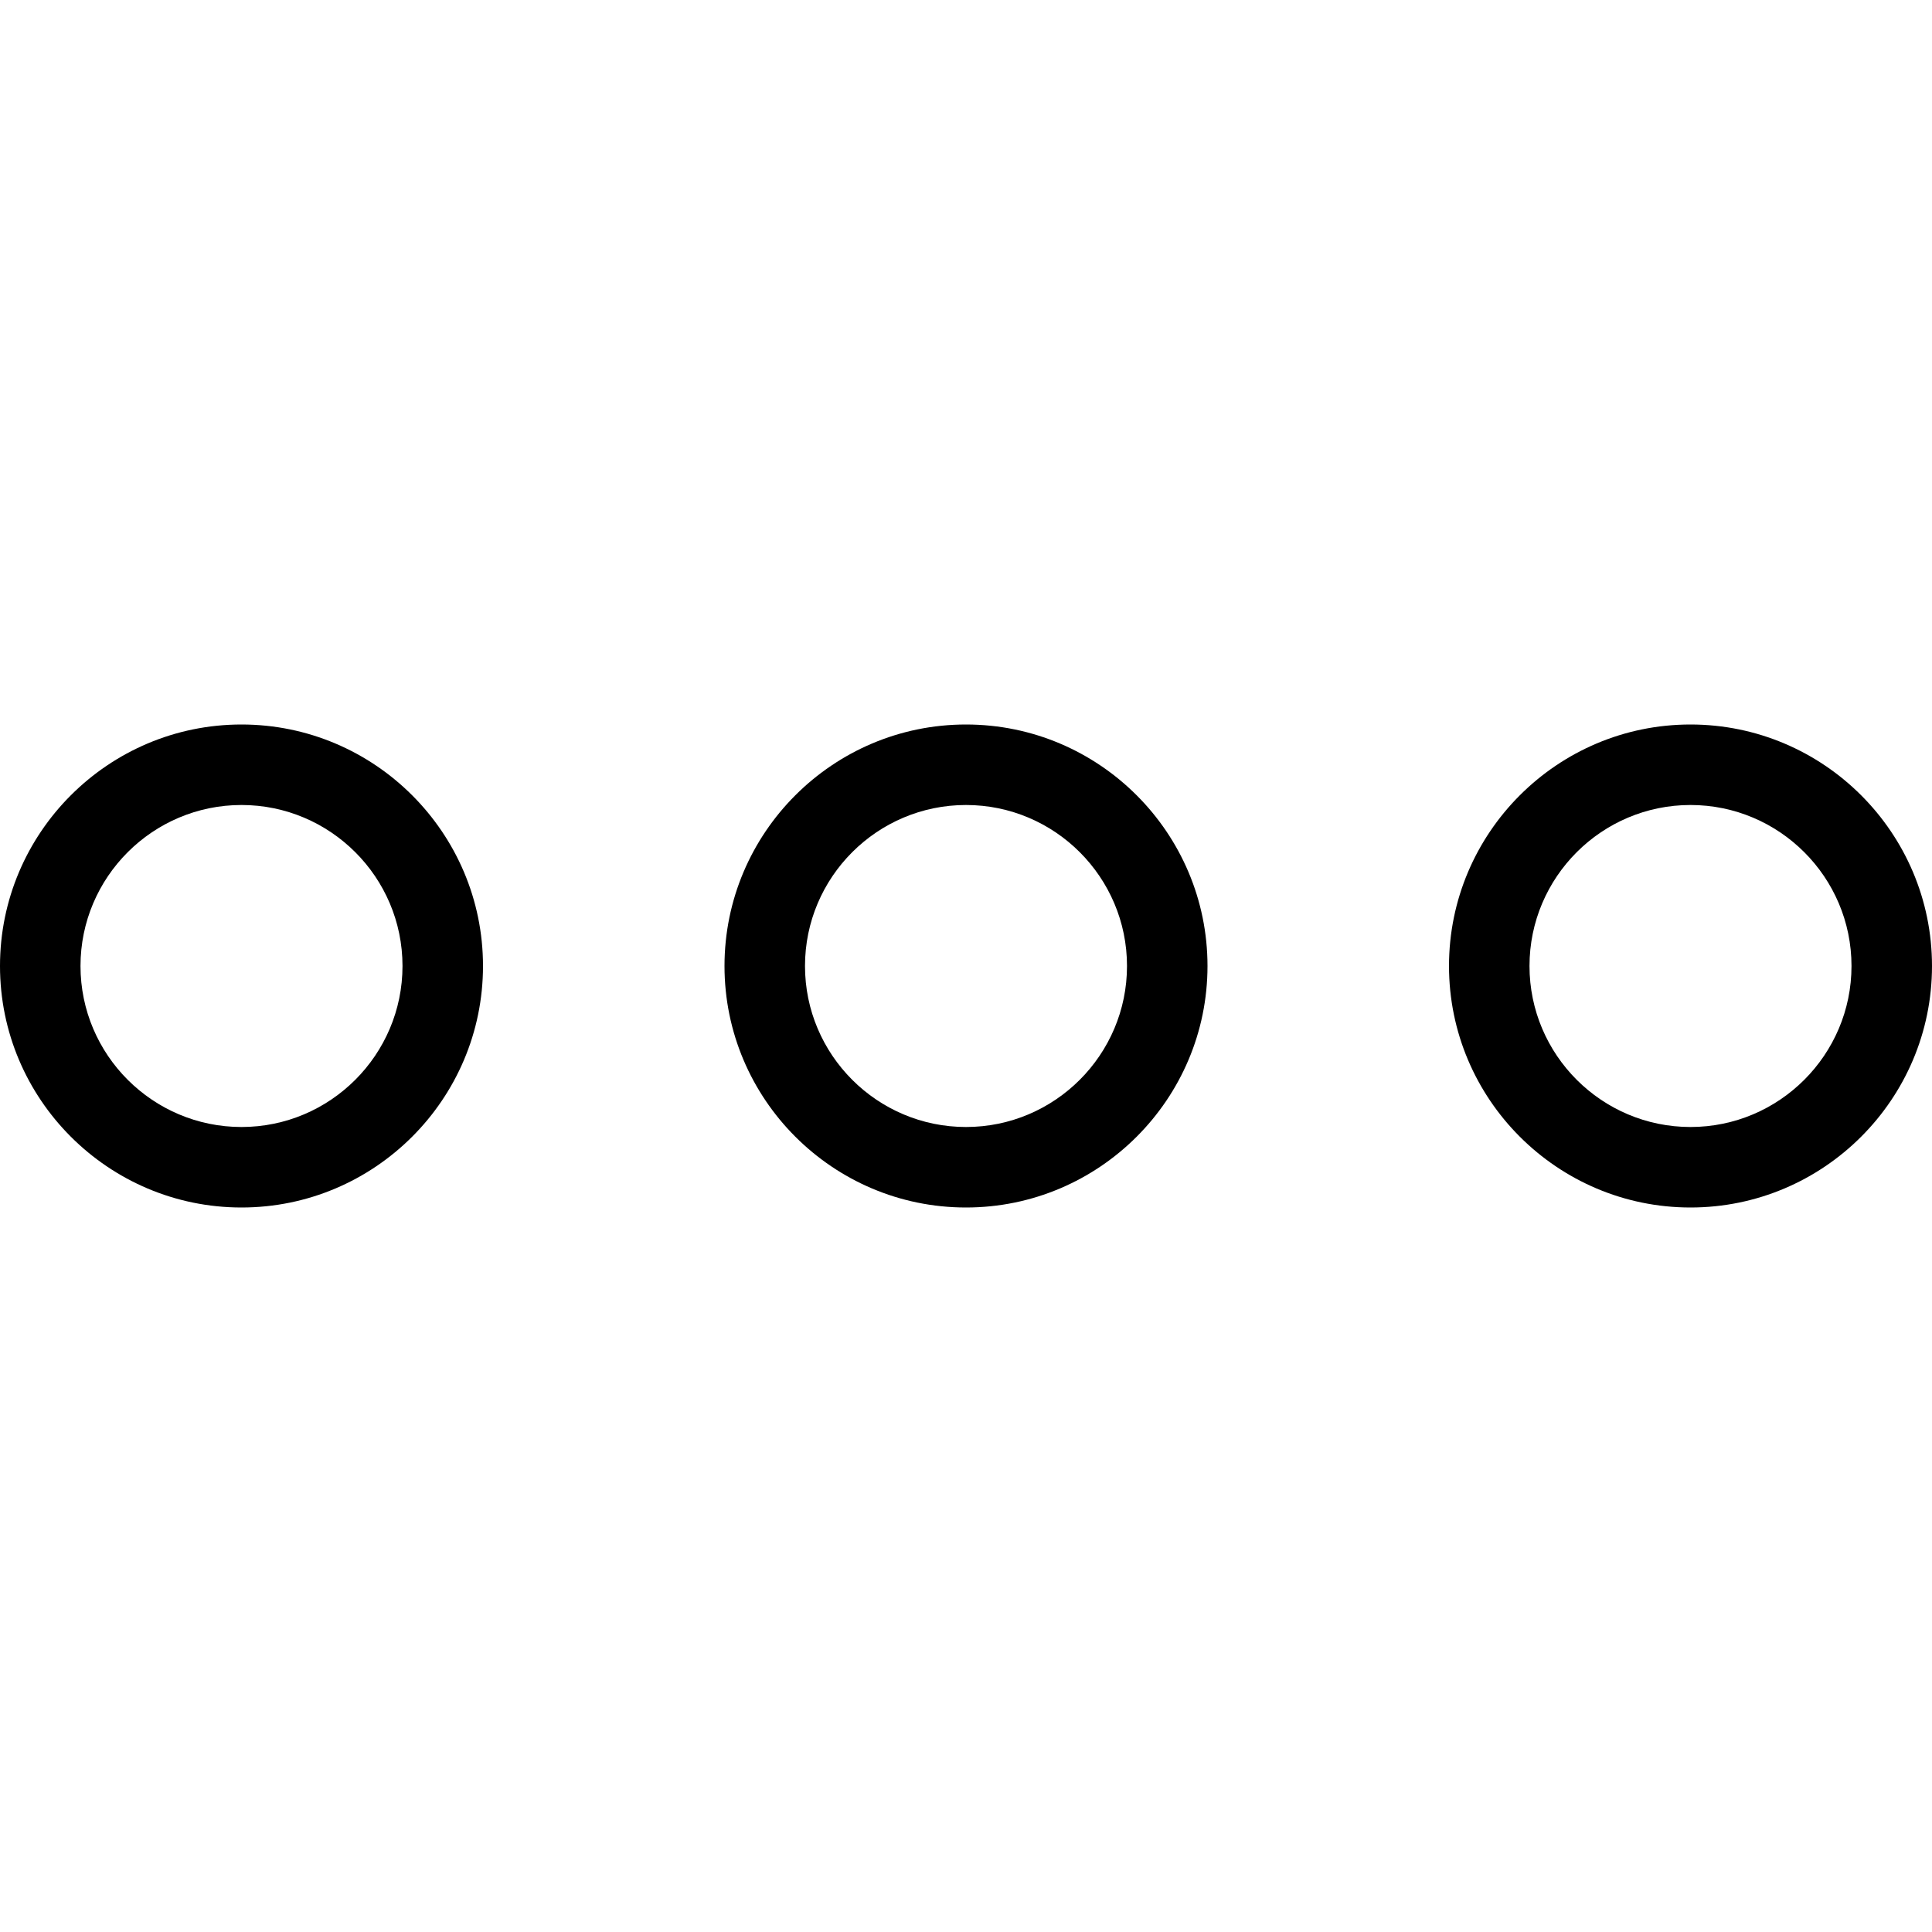 <?xml version="1.0" encoding="iso-8859-1"?>
<!--Generator: Adobe Illustrator 19.0.0, SVG Export Plug-In . SVG Version: 6.00 Build 0)-->
<svg xmlns="http://www.w3.org/2000/svg" xmlns:xlink="http://www.w3.org/1999/xlink" id="Layer_1" x="0px" y="0px" style="enable-background:new 0 0 512 512" version="1.1" viewBox="0 0 512 512" xml:space="preserve">
    <g>
        <g>
            <g>
                <path d="M256,192c-35.292,0-64,28.708-64,64s28.708,64,64,64s64-28.708,64-64S291.292,192,256,192z M256,298.667
				c-23.521,0-42.667-19.135-42.667-42.667s19.146-42.667,42.667-42.667s42.667,19.135,42.667,42.667S279.521,298.667,256,298.667z"/>
                <path d="M448,192c-35.292,0-64,28.708-64,64s28.708,64,64,64c35.292,0,64-28.708,64-64S483.292,192,448,192z M448,298.667
				c-23.521,0-42.667-19.135-42.667-42.667s19.146-42.667,42.667-42.667c23.521,0,42.667,19.135,42.667,42.667
				S471.521,298.667,448,298.667z"/>
                <path d="M64,192c-35.292,0-64,28.708-64,64s28.708,64,64,64s64-28.708,64-64S99.292,192,64,192z M64,298.667
				c-23.521,0-42.667-19.135-42.667-42.667S40.479,213.333,64,213.333s42.667,19.135,42.667,42.667S87.521,298.667,64,298.667z"/>
            </g>
        </g>
    </g>
    <g/>
    <g/>
    <g/>
    <g/>
    <g/>
    <g/>
    <g/>
    <g/>
    <g/>
    <g/>
    <g/>
    <g/>
    <g/>
    <g/>
    <g/>
</svg>
